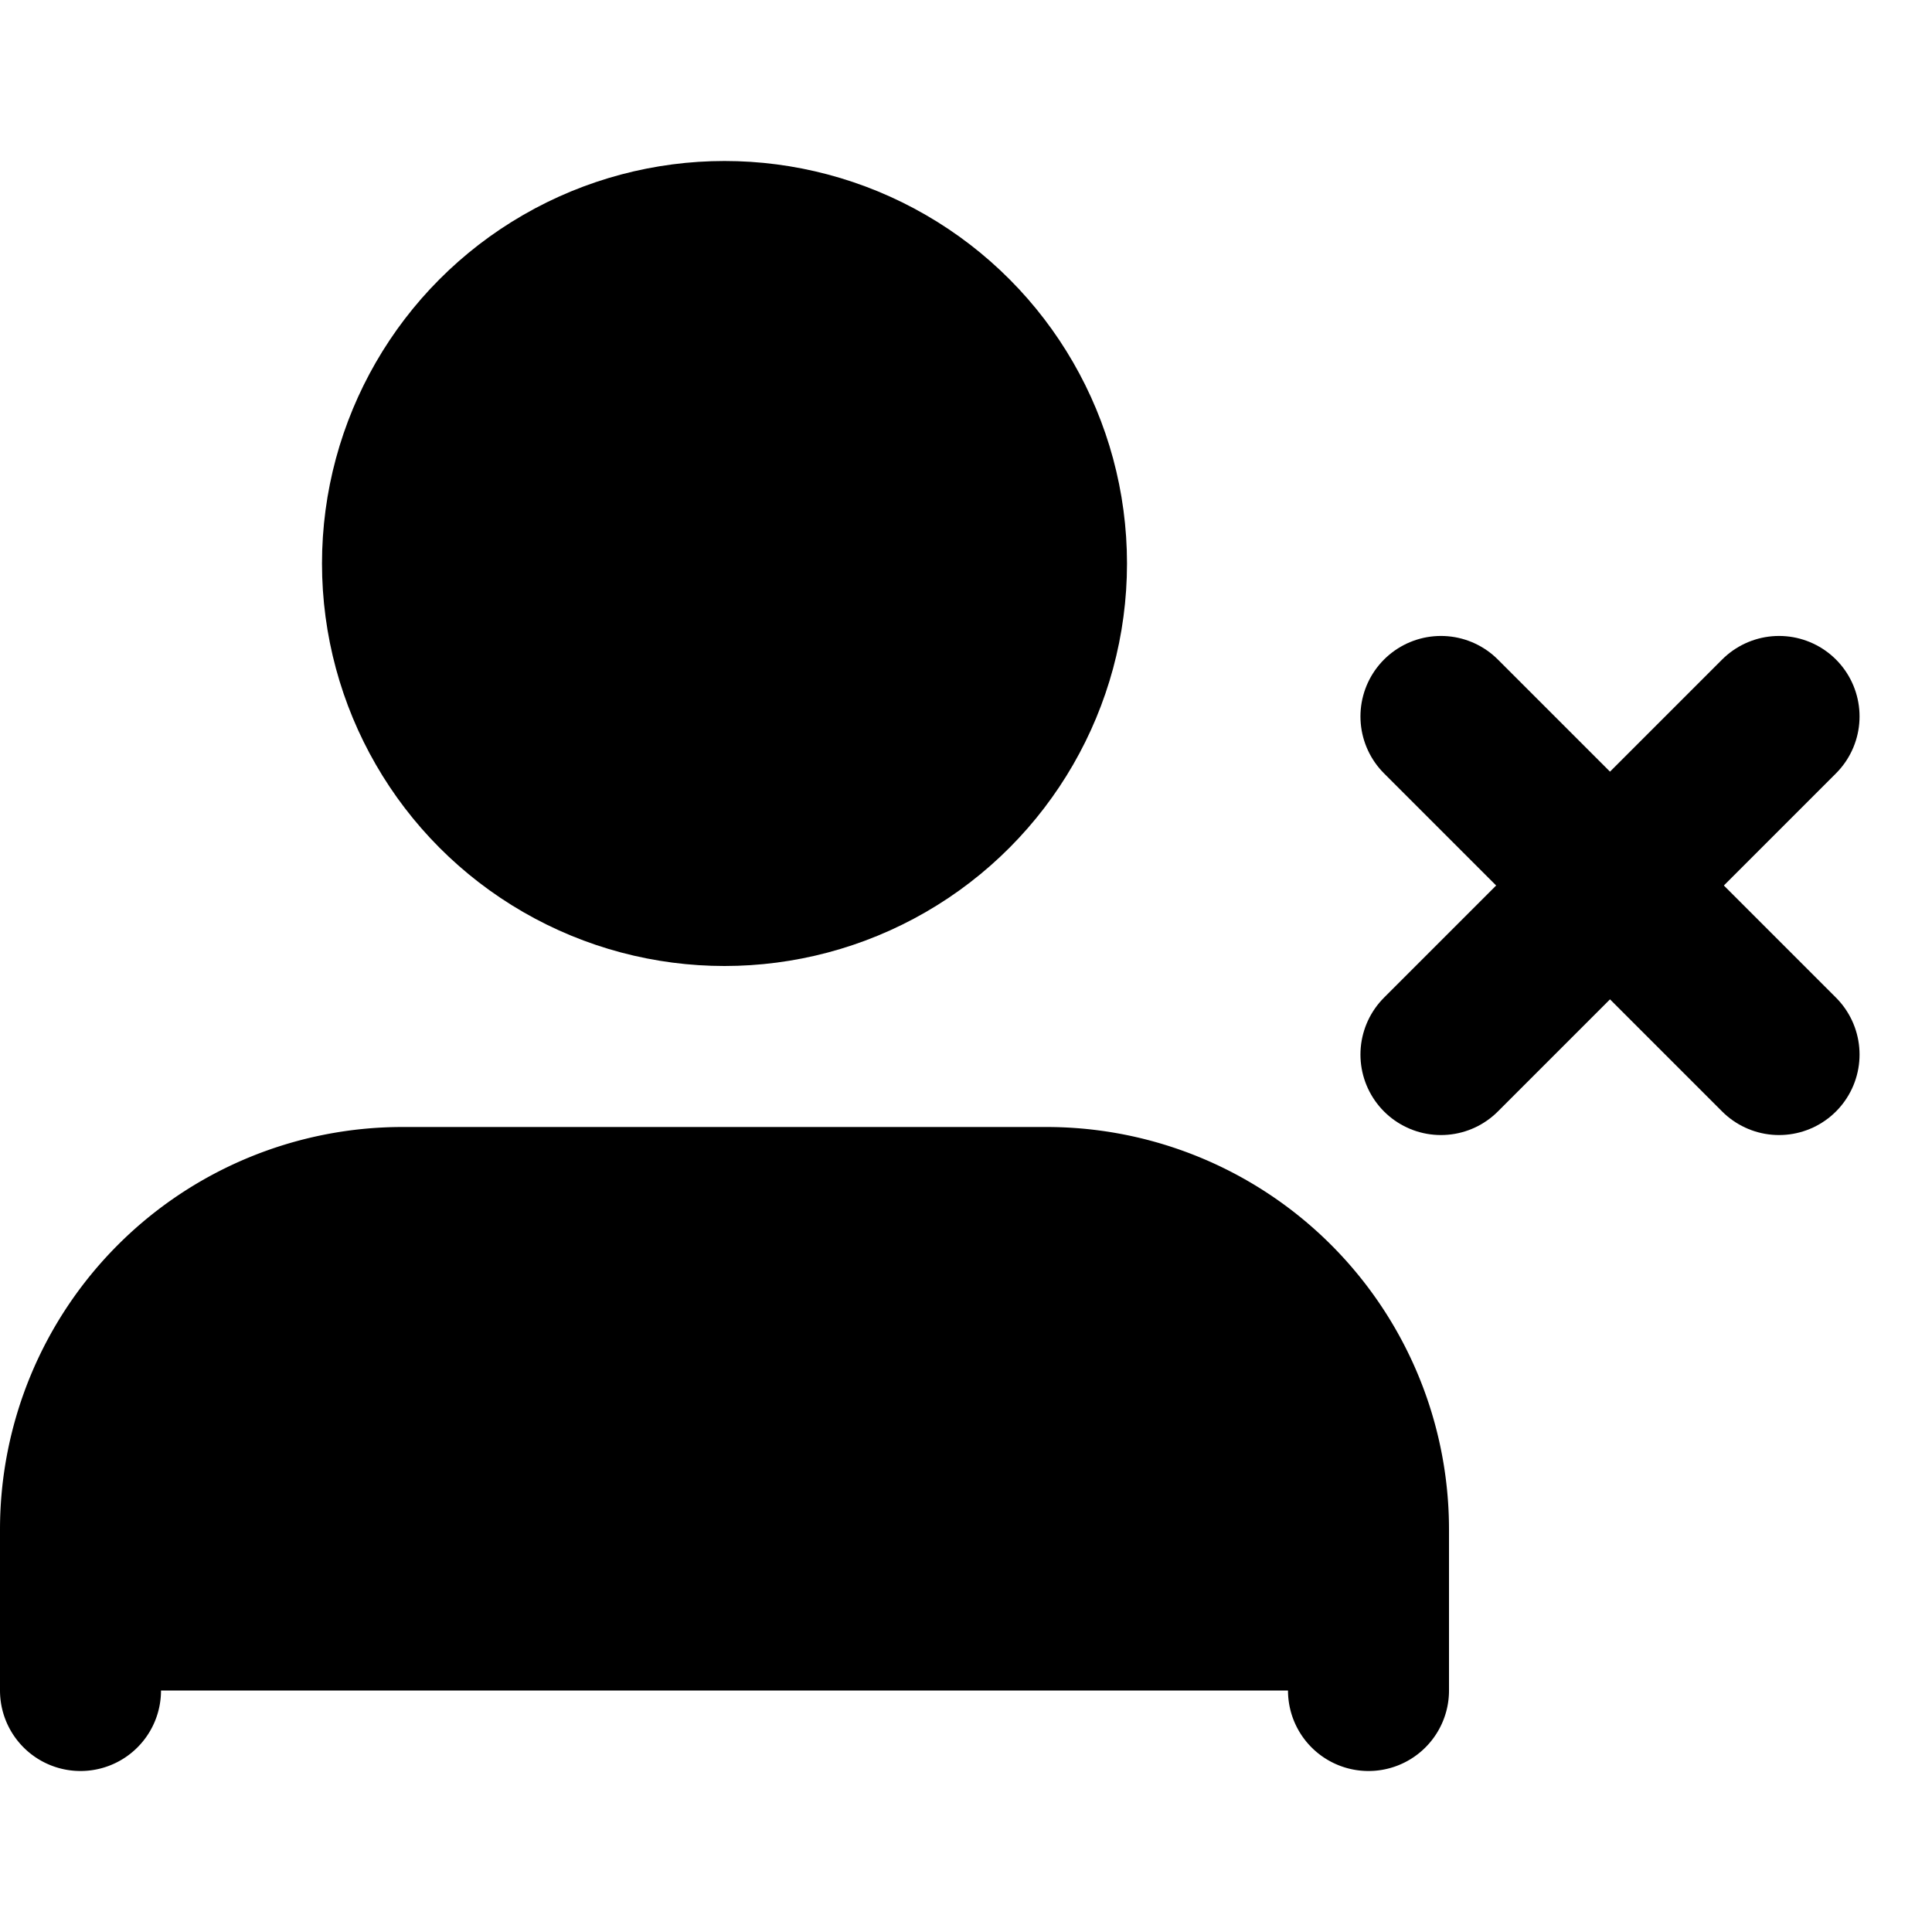 


<svg class="svg-icon" viewBox="0 0 24 24" xmlns="http://www.w3.org/2000/svg">

<g id="Complete">

<g id="user-x">

<g>

<path d="M17,21V19a4,4,0,0,0-4-4H5a4,4,0,0,0-4,4v2" fill="currentColor" stroke="#000000" stroke-linecap="round" stroke-linejoin="round" stroke-width="2"/>

<circle cx="9" cy="7" fill="currentColor" r="4" stroke="#000000" stroke-linecap="round" stroke-linejoin="round" stroke-width="2"/>

<line fill="currentColor" stroke="#000000" stroke-linecap="round" stroke-linejoin="round" stroke-width="2" x1="17.9" x2="22.1" y1="13.1" y2="8.9"/>

<line fill="currentColor" stroke="#000000" stroke-linecap="round" stroke-linejoin="round" stroke-width="2" x1="17.9" x2="22.1" y1="8.9" y2="13.1"/>

</g>

</g>

</g>

</svg>